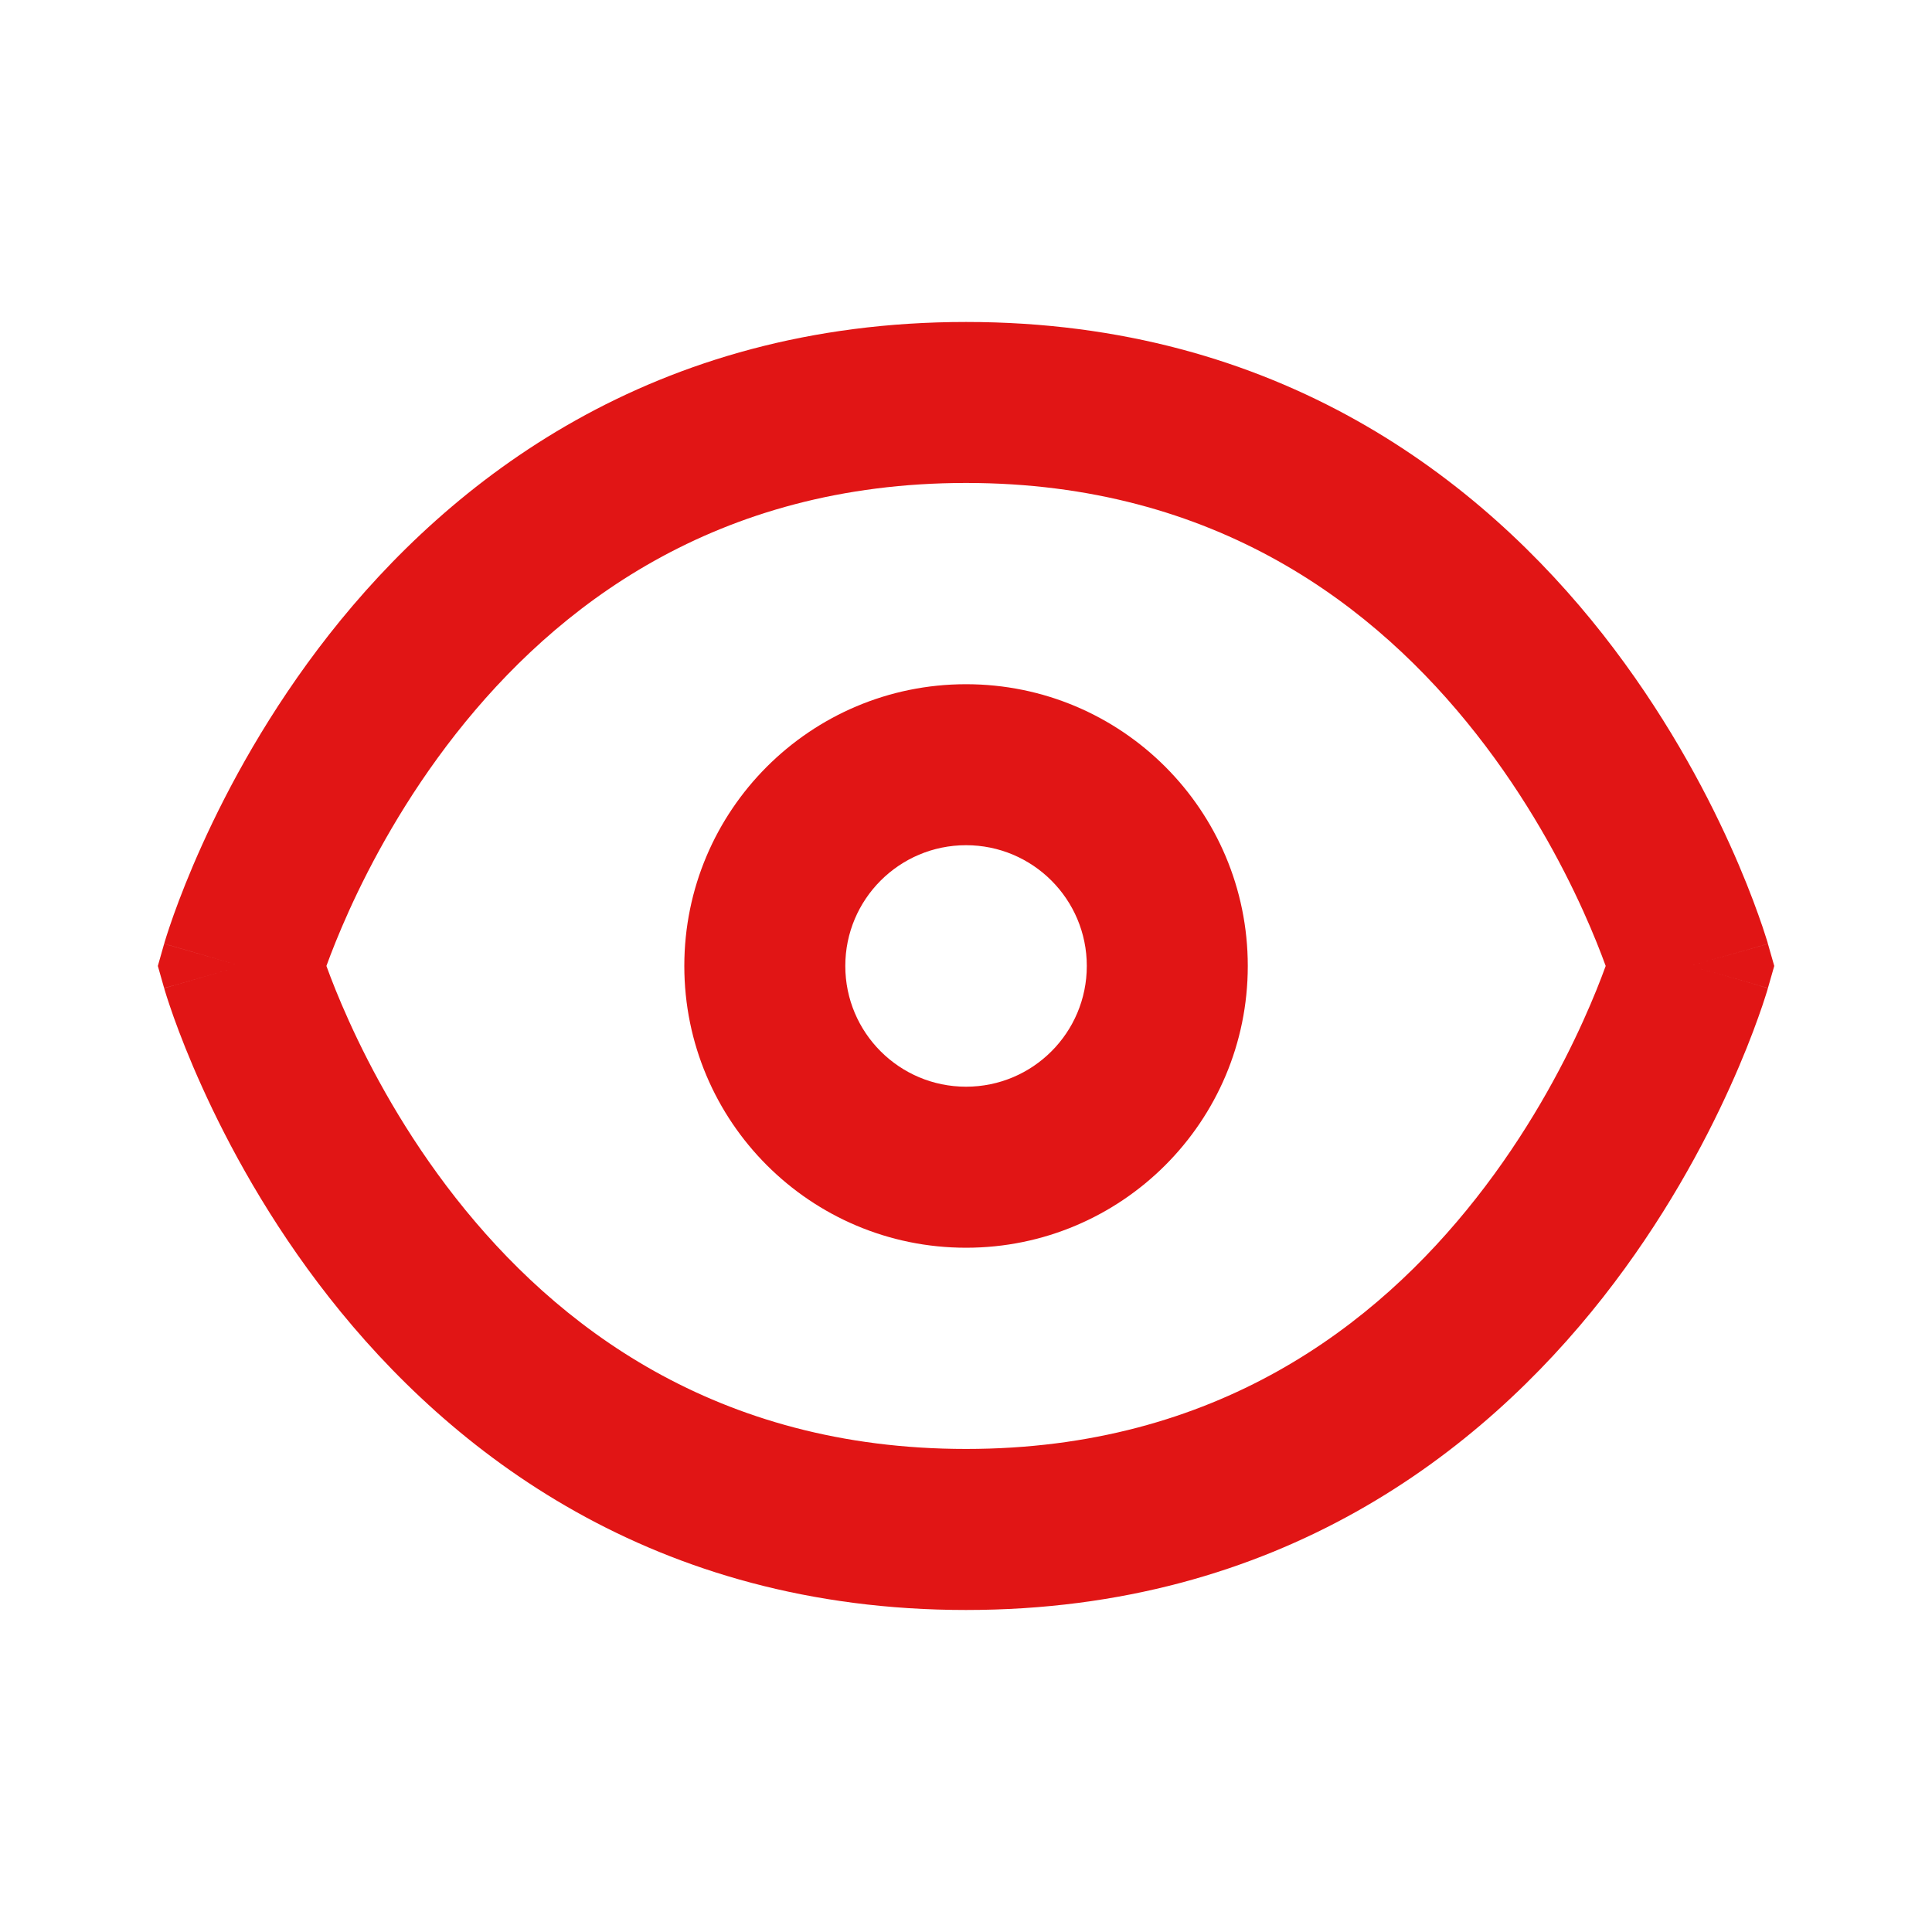 <svg width="40" height="40" viewBox="0 0 40 40" fill="none" xmlns="http://www.w3.org/2000/svg">
<path fill-rule="evenodd" clip-rule="evenodd" d="M20.001 14.166C16.779 14.166 14.168 16.778 14.168 19.999C14.168 23.221 16.779 25.833 20.001 25.833C23.223 25.833 25.834 23.221 25.834 19.999C25.834 16.778 23.223 14.166 20.001 14.166ZM17.501 19.999C17.501 18.619 18.62 17.499 20.001 17.499C21.382 17.499 22.501 18.619 22.501 19.999C22.501 21.38 21.382 22.499 20.001 22.499C18.62 22.499 17.501 21.38 17.501 19.999Z" fill="#E11515"/>
<path fill-rule="evenodd" clip-rule="evenodd" d="M20.001 6.666C13.521 6.666 9.329 9.937 6.815 13.136C5.567 14.726 4.72 16.307 4.186 17.489C3.917 18.083 3.725 18.581 3.597 18.938C3.534 19.116 3.486 19.259 3.453 19.362C3.437 19.413 3.424 19.454 3.415 19.484C3.411 19.499 3.407 19.512 3.404 19.521C3.403 19.526 3.402 19.53 3.401 19.534L3.399 19.538L3.399 19.54C3.399 19.541 3.398 19.541 5.001 19.999L3.398 19.541L3.268 19.999L3.398 20.457L5.001 19.999C3.398 20.457 3.399 20.458 3.399 20.459L3.399 20.461L3.401 20.465L3.402 20.47L3.404 20.477C3.407 20.487 3.411 20.499 3.415 20.514C3.424 20.545 3.437 20.586 3.453 20.637C3.486 20.739 3.534 20.883 3.597 21.061C3.725 21.418 3.917 21.916 4.186 22.509C4.72 23.691 5.567 25.273 6.815 26.862C9.329 30.062 13.521 33.333 20.001 33.333C26.48 33.333 30.673 30.062 33.187 26.862C34.435 25.273 35.282 23.691 35.816 22.509C36.085 21.916 36.277 21.418 36.404 21.061C36.468 20.883 36.516 20.739 36.548 20.637C36.565 20.586 36.578 20.545 36.587 20.514C36.589 20.508 36.591 20.501 36.592 20.495C36.594 20.489 36.596 20.483 36.598 20.477L36.599 20.471L36.601 20.465L36.602 20.461L36.603 20.459C36.603 20.458 36.603 20.457 35.001 19.999L36.603 20.457L36.734 19.999L36.603 19.541L35.001 19.999C36.603 19.541 36.603 19.541 36.603 19.54L36.602 19.538L36.601 19.534C36.6 19.53 36.599 19.526 36.598 19.521C36.595 19.512 36.591 19.499 36.587 19.484C36.578 19.454 36.565 19.413 36.548 19.362C36.516 19.259 36.468 19.116 36.404 18.938C36.277 18.581 36.085 18.083 35.816 17.489C35.282 16.307 34.435 14.726 33.187 13.136C30.673 9.937 26.48 6.666 20.001 6.666ZM7.223 21.135C7.012 20.669 6.859 20.278 6.758 19.999C6.859 19.721 7.012 19.33 7.223 18.863C7.677 17.858 8.394 16.523 9.436 15.196C11.506 12.562 14.814 9.999 20.001 9.999C25.188 9.999 28.496 12.562 30.565 15.196C31.608 16.523 32.325 17.858 32.779 18.863C32.99 19.33 33.143 19.721 33.244 19.999C33.143 20.278 32.99 20.669 32.779 21.135C32.325 22.141 31.608 23.476 30.565 24.803C28.496 27.437 25.188 29.999 20.001 29.999C14.814 29.999 11.506 27.437 9.436 24.803C8.394 23.476 7.677 22.141 7.223 21.135Z" fill="#E11515"/>
</svg>
